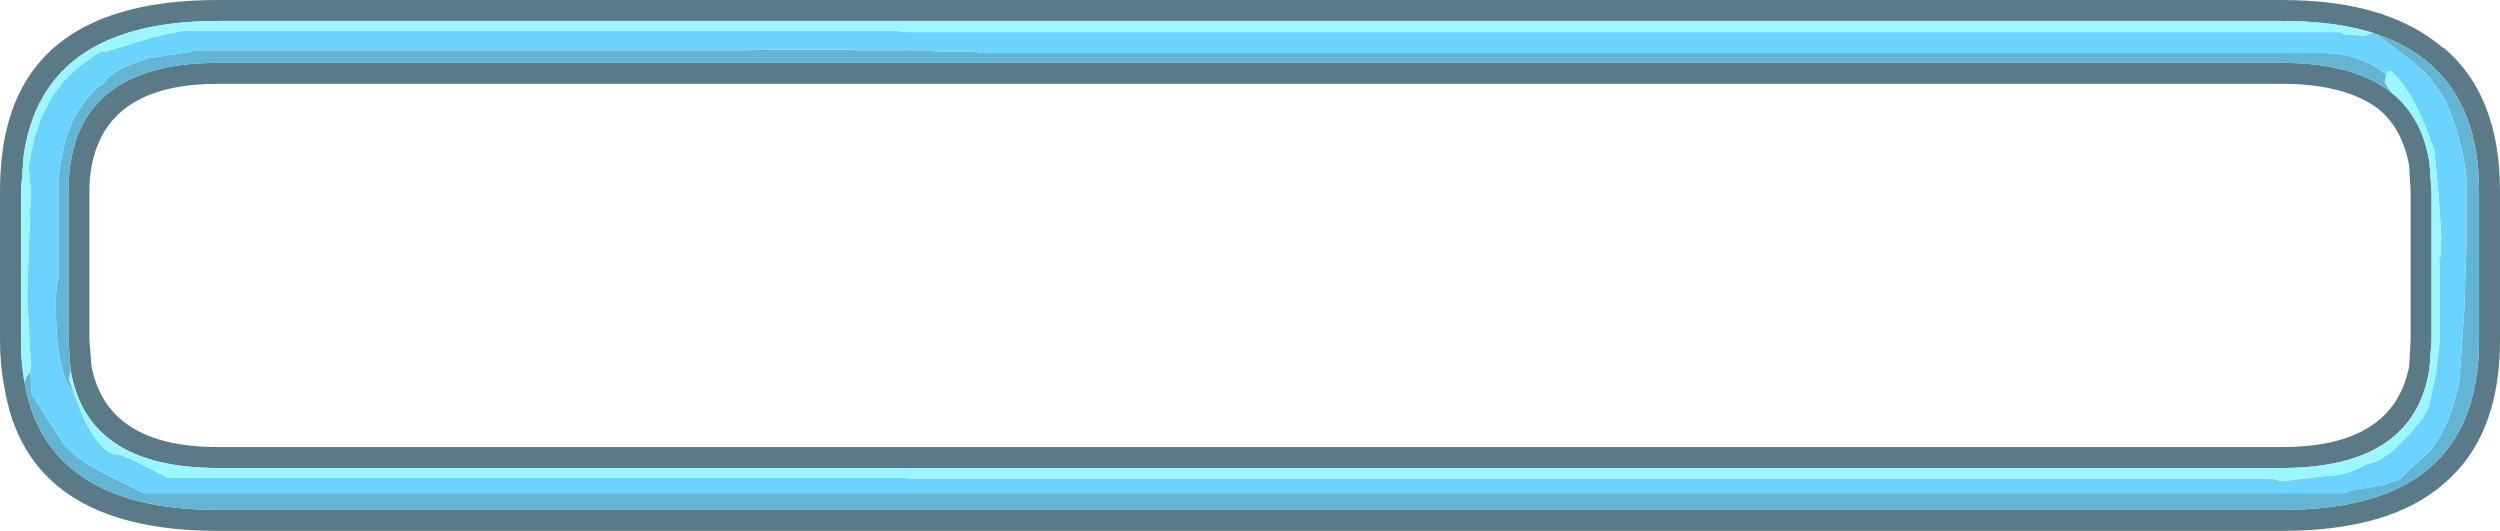 <?xml version="1.0" encoding="UTF-8" standalone="no"?>
<svg xmlns:ffdec="https://www.free-decompiler.com/flash" xmlns:xlink="http://www.w3.org/1999/xlink" ffdec:objectType="frame" height="38.0px" width="178.95px" xmlns="http://www.w3.org/2000/svg">
  <g transform="matrix(1.0, 0.0, 0.0, 1.0, -8.35, 1.5)">
    <use ffdec:characterId="3373" height="38.0" transform="matrix(1.0, 0.0, 0.0, 1.0, 8.35, -1.5)" width="178.95" xlink:href="#sprite0"/>
  </g>
  <defs>
    <g id="sprite0" transform="matrix(1.0, 0.0, 0.0, 1.0, 0.0, 0.0)">
      <use ffdec:characterId="3372" height="38.0" transform="matrix(1.0, 0.0, 0.0, 1.0, 0.0, 0.0)" width="178.95" xlink:href="#shape0"/>
    </g>
    <g id="shape0" transform="matrix(1.0, 0.0, 0.0, 1.0, 0.0, 0.0)">
      <path d="M174.9 3.4 Q178.95 6.8 178.95 13.7 L178.95 24.35 Q178.95 31.25 174.9 34.65 171.05 38.0 163.35 38.0 L15.6 38.0 Q1.95 38.0 0.3 27.65 0.0 26.1 0.0 24.35 L0.0 13.7 Q0.0 12.35 0.15 11.1 1.45 0.0 15.6 0.0 L163.35 0.0 Q167.35 0.0 170.3 0.95 L170.55 1.0 170.6 1.05 Q173.1 1.9 174.9 3.45 L174.9 3.4 M171.15 6.6 Q173.4 8.4 173.9 11.65 L174.05 13.7 174.05 24.35 173.9 26.4 Q172.8 33.5 163.35 33.5 L15.6 33.5 Q6.2 33.5 5.05 26.45 L4.9 24.35 4.9 13.7 Q4.9 12.3 5.15 11.1 6.55 4.5 15.6 4.5 L163.35 4.5 Q168.45 4.5 171.15 6.6 M1.75 27.35 Q3.35 36.5 15.6 36.5 L163.35 36.5 Q170.4 36.5 173.9 33.5 177.45 30.45 177.45 24.35 L177.45 13.7 Q177.45 7.6 173.9 4.55 172.35 3.2 170.1 2.45 L169.85 2.35 Q167.1 1.5 163.35 1.5 L15.6 1.5 Q3.1 1.5 1.7 11.1 L1.5 13.7 1.5 24.35 Q1.5 25.95 1.75 27.35 M163.35 6.0 L15.6 6.0 Q8.2 6.0 6.75 11.1 6.4 12.25 6.4 13.7 L6.4 24.35 6.55 26.2 Q7.65 32.0 15.6 32.0 L163.35 32.0 Q171.35 32.0 172.45 26.2 L172.55 24.35 172.55 13.7 172.45 11.9 Q172.0 9.25 170.25 7.8 167.85 6.0 163.35 6.0" fill="#5a7a87" fill-rule="evenodd" stroke="none"/>
      <path d="M170.8 5.35 L170.7 5.9 171.15 6.6 Q168.45 4.5 163.35 4.5 L15.6 4.5 Q6.55 4.5 5.15 11.1 4.9 12.3 4.9 13.7 L4.9 24.35 5.05 26.45 4.95 27.2 5.35 28.3 4.8 27.4 Q4.0 25.7 4.0 21.95 L4.0 21.3 Q4.05 20.25 4.2 19.9 L4.2 12.85 Q4.25 11.95 4.45 11.1 4.85 8.75 6.2 7.1 6.95 6.15 7.4 6.0 7.85 5.15 9.8 4.45 L10.7 4.15 10.85 4.15 13.05 3.8 14.15 3.6 53.65 3.6 54.05 3.55 61.15 3.55 61.2 3.6 64.75 3.6 64.9 3.55 65.05 3.6 66.5 3.6 66.6 3.65 67.45 3.7 69.7 3.7 69.75 3.65 69.9 3.75 70.0 3.7 70.05 3.8 166.3 3.8 Q168.95 3.8 170.8 5.35 M2.15 26.65 L2.2 26.85 Q2.2 28.1 2.35 28.35 L4.35 31.45 Q5.1 32.85 8.7 34.5 L10.3 35.3 167.8 35.3 168.6 35.05 170.7 34.7 171.0 34.55 171.7 34.35 173.9 32.3 174.05 32.1 Q175.4 30.45 176.05 27.25 L176.4 22.05 176.55 17.55 176.55 12.9 Q176.3 10.05 175.05 7.2 L173.9 5.5 172.75 4.45 170.1 2.45 Q172.35 3.2 173.9 4.55 177.45 7.6 177.45 13.7 L177.45 24.35 Q177.45 30.45 173.9 33.5 170.4 36.5 163.35 36.5 L15.6 36.5 Q3.35 36.5 1.75 27.35 L1.9 26.95 2.15 26.65" fill="#64b4d4" fill-rule="evenodd" stroke="none"/>
      <path d="M5.35 28.3 L5.95 29.85 Q7.2 32.55 8.55 32.55 8.85 32.55 12.0 34.2 L64.9 34.2 64.9 34.25 162.4 34.25 162.8 34.3 163.3 34.45 166.7 34.05 166.75 34.05 Q167.95 34.05 169.45 33.2 170.65 33.05 172.3 31.25 173.9 29.5 173.9 28.85 L174.35 26.85 174.65 24.3 174.65 18.75 174.75 17.05 174.55 13.85 174.25 10.8 173.9 9.8 Q172.95 7.25 171.9 5.9 171.0 4.65 170.8 5.35 168.95 3.8 166.3 3.8 L70.05 3.8 70.0 3.7 69.9 3.75 69.75 3.65 69.7 3.7 67.45 3.7 66.6 3.65 66.5 3.6 65.05 3.6 64.9 3.55 64.75 3.6 61.2 3.6 61.15 3.55 54.05 3.55 53.65 3.6 14.15 3.6 13.05 3.8 10.85 4.15 10.7 4.15 9.8 4.45 Q7.85 5.15 7.4 6.0 6.95 6.15 6.2 7.1 4.85 8.75 4.45 11.1 4.25 11.95 4.2 12.85 L4.2 19.9 Q4.05 20.25 4.0 21.3 L4.0 21.95 Q4.0 25.7 4.8 27.4 L5.35 28.3 M170.1 2.45 L172.75 4.45 173.9 5.5 175.05 7.2 Q176.3 10.05 176.55 12.9 L176.55 17.55 176.4 22.05 176.05 27.25 Q175.4 30.45 174.05 32.1 L173.9 32.3 171.7 34.35 171.0 34.55 170.7 34.7 168.6 35.05 167.8 35.3 10.3 35.3 8.7 34.5 Q5.1 32.85 4.35 31.45 L2.35 28.35 Q2.2 28.1 2.2 26.85 L2.15 26.65 2.2 26.15 2.2 26.0 1.95 21.3 1.95 21.2 2.2 13.55 2.05 11.9 2.2 11.1 2.3 10.6 Q3.1 6.95 5.4 5.0 6.35 4.2 7.2 3.7 L7.6 3.7 10.95 2.65 12.85 2.25 13.1 2.2 64.25 2.2 64.4 2.25 64.9 2.25 64.9 2.3 167.5 2.3 167.8 2.45 169.25 2.55 169.85 2.35 170.1 2.45" fill="#6ad4ff" fill-rule="evenodd" stroke="none"/>
      <path d="M170.8 5.35 Q171.0 4.65 171.9 5.9 172.95 7.25 173.9 9.8 L174.25 10.8 174.55 13.85 174.75 17.05 174.65 18.75 174.65 24.3 174.35 26.85 173.9 28.85 Q173.9 29.5 172.3 31.25 170.65 33.05 169.45 33.2 167.95 34.05 166.75 34.05 L166.7 34.05 163.3 34.45 162.8 34.3 162.4 34.25 64.9 34.25 64.9 34.2 12.0 34.2 Q8.85 32.55 8.55 32.55 7.2 32.55 5.95 29.85 L5.35 28.3 4.95 27.2 5.05 26.45 Q6.2 33.5 15.6 33.5 L163.35 33.5 Q172.8 33.5 173.9 26.4 L174.05 24.35 174.05 13.7 173.9 11.65 Q173.4 8.4 171.15 6.6 L170.7 5.9 170.8 5.35 M2.15 26.65 L1.9 26.95 1.75 27.35 Q1.5 25.95 1.5 24.35 L1.5 13.7 1.7 11.1 Q3.1 1.5 15.6 1.5 L163.35 1.5 Q167.1 1.5 169.85 2.35 L169.25 2.55 167.8 2.45 167.5 2.3 64.9 2.3 64.9 2.25 64.4 2.25 64.25 2.2 13.1 2.2 12.85 2.25 10.95 2.65 7.6 3.7 7.2 3.7 Q6.35 4.2 5.4 5.0 3.1 6.95 2.3 10.6 L2.2 11.1 2.05 11.9 2.2 13.55 1.95 21.2 1.95 21.3 2.2 26.0 2.2 26.15 2.15 26.65" fill="#9bf7ff" fill-rule="evenodd" stroke="none"/>
    </g>
  </defs>
</svg>

